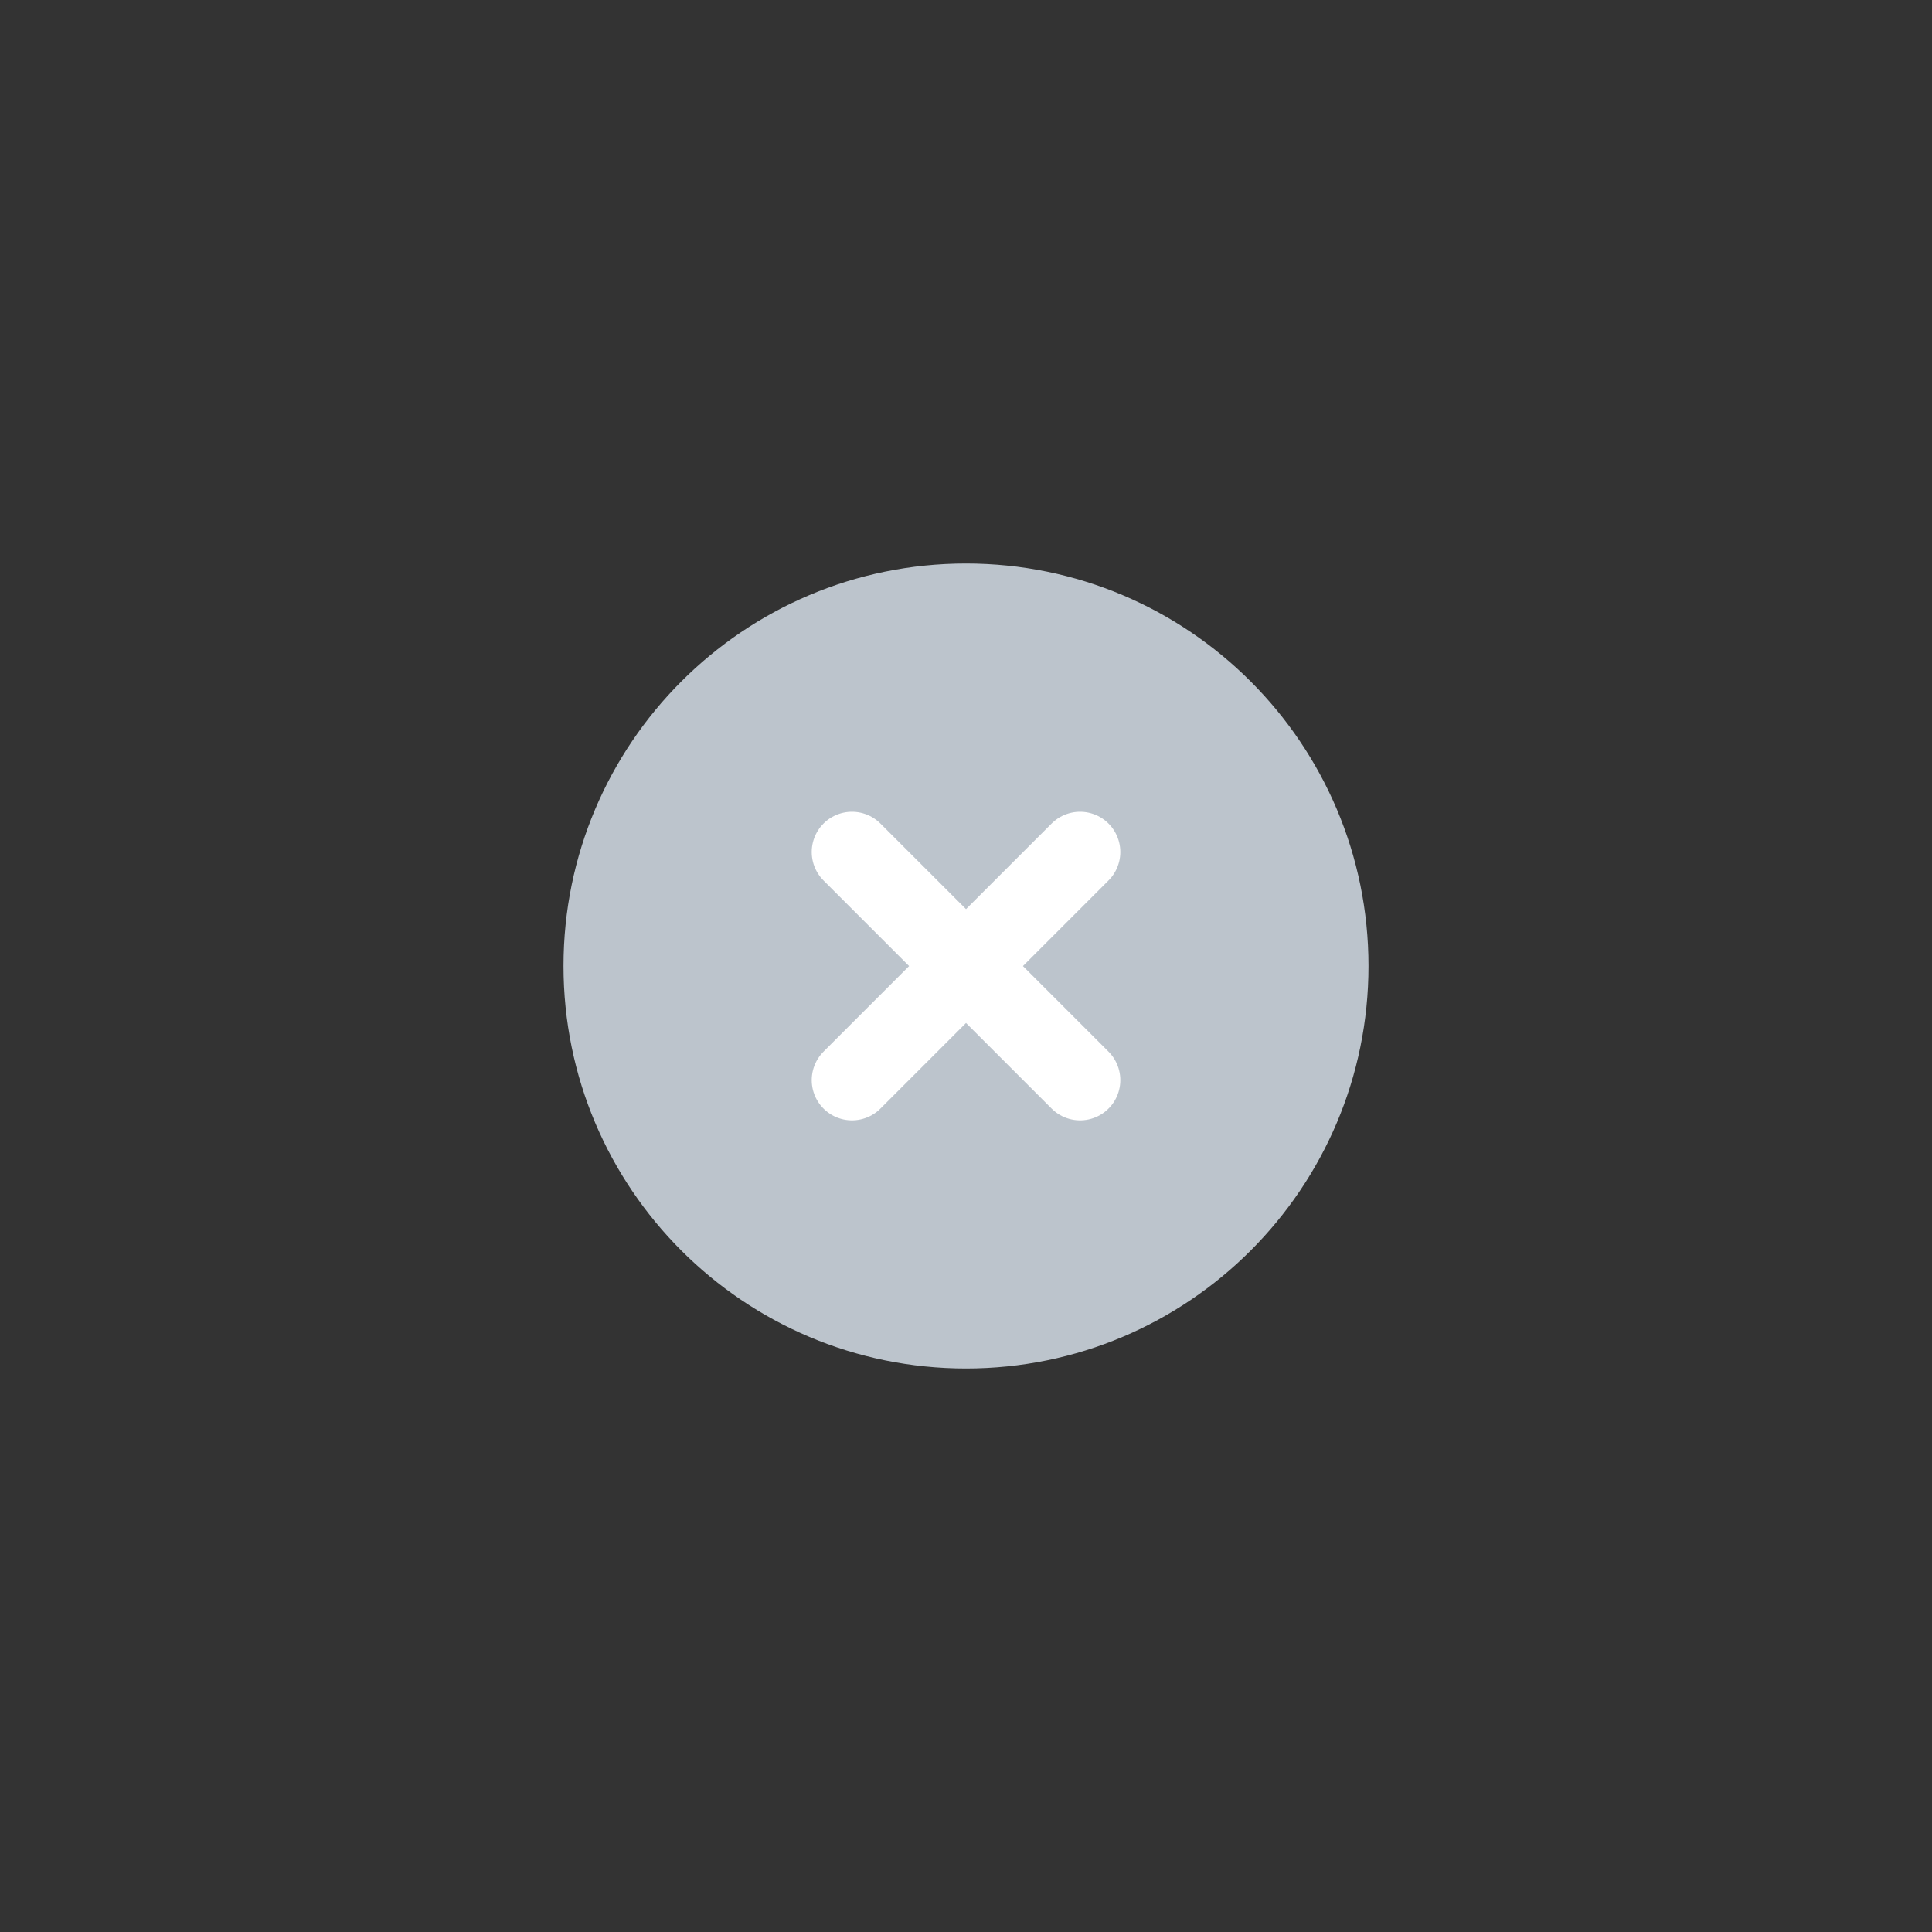 <svg width="48" height="48" viewBox="0 0 48 48" fill="none" xmlns="http://www.w3.org/2000/svg">
<rect x="0" y="0" width="48" height="48" fill="#333333" stroke="none"/>
<path d="M14 24C14 18.477 18.477 14 24 14C29.523 14 34 18.477 34 24C34 29.523 29.523 34 24 34C18.477 34 14 29.523 14 24Z" fill="#BCC4CC"/>
<path d="M26.834 21.168L21.167 26.835M21.167 21.168L26.834 26.835L21.167 21.168Z" stroke="white" stroke-width="2" stroke-linecap="round" stroke-linejoin="round"/>
</svg>
